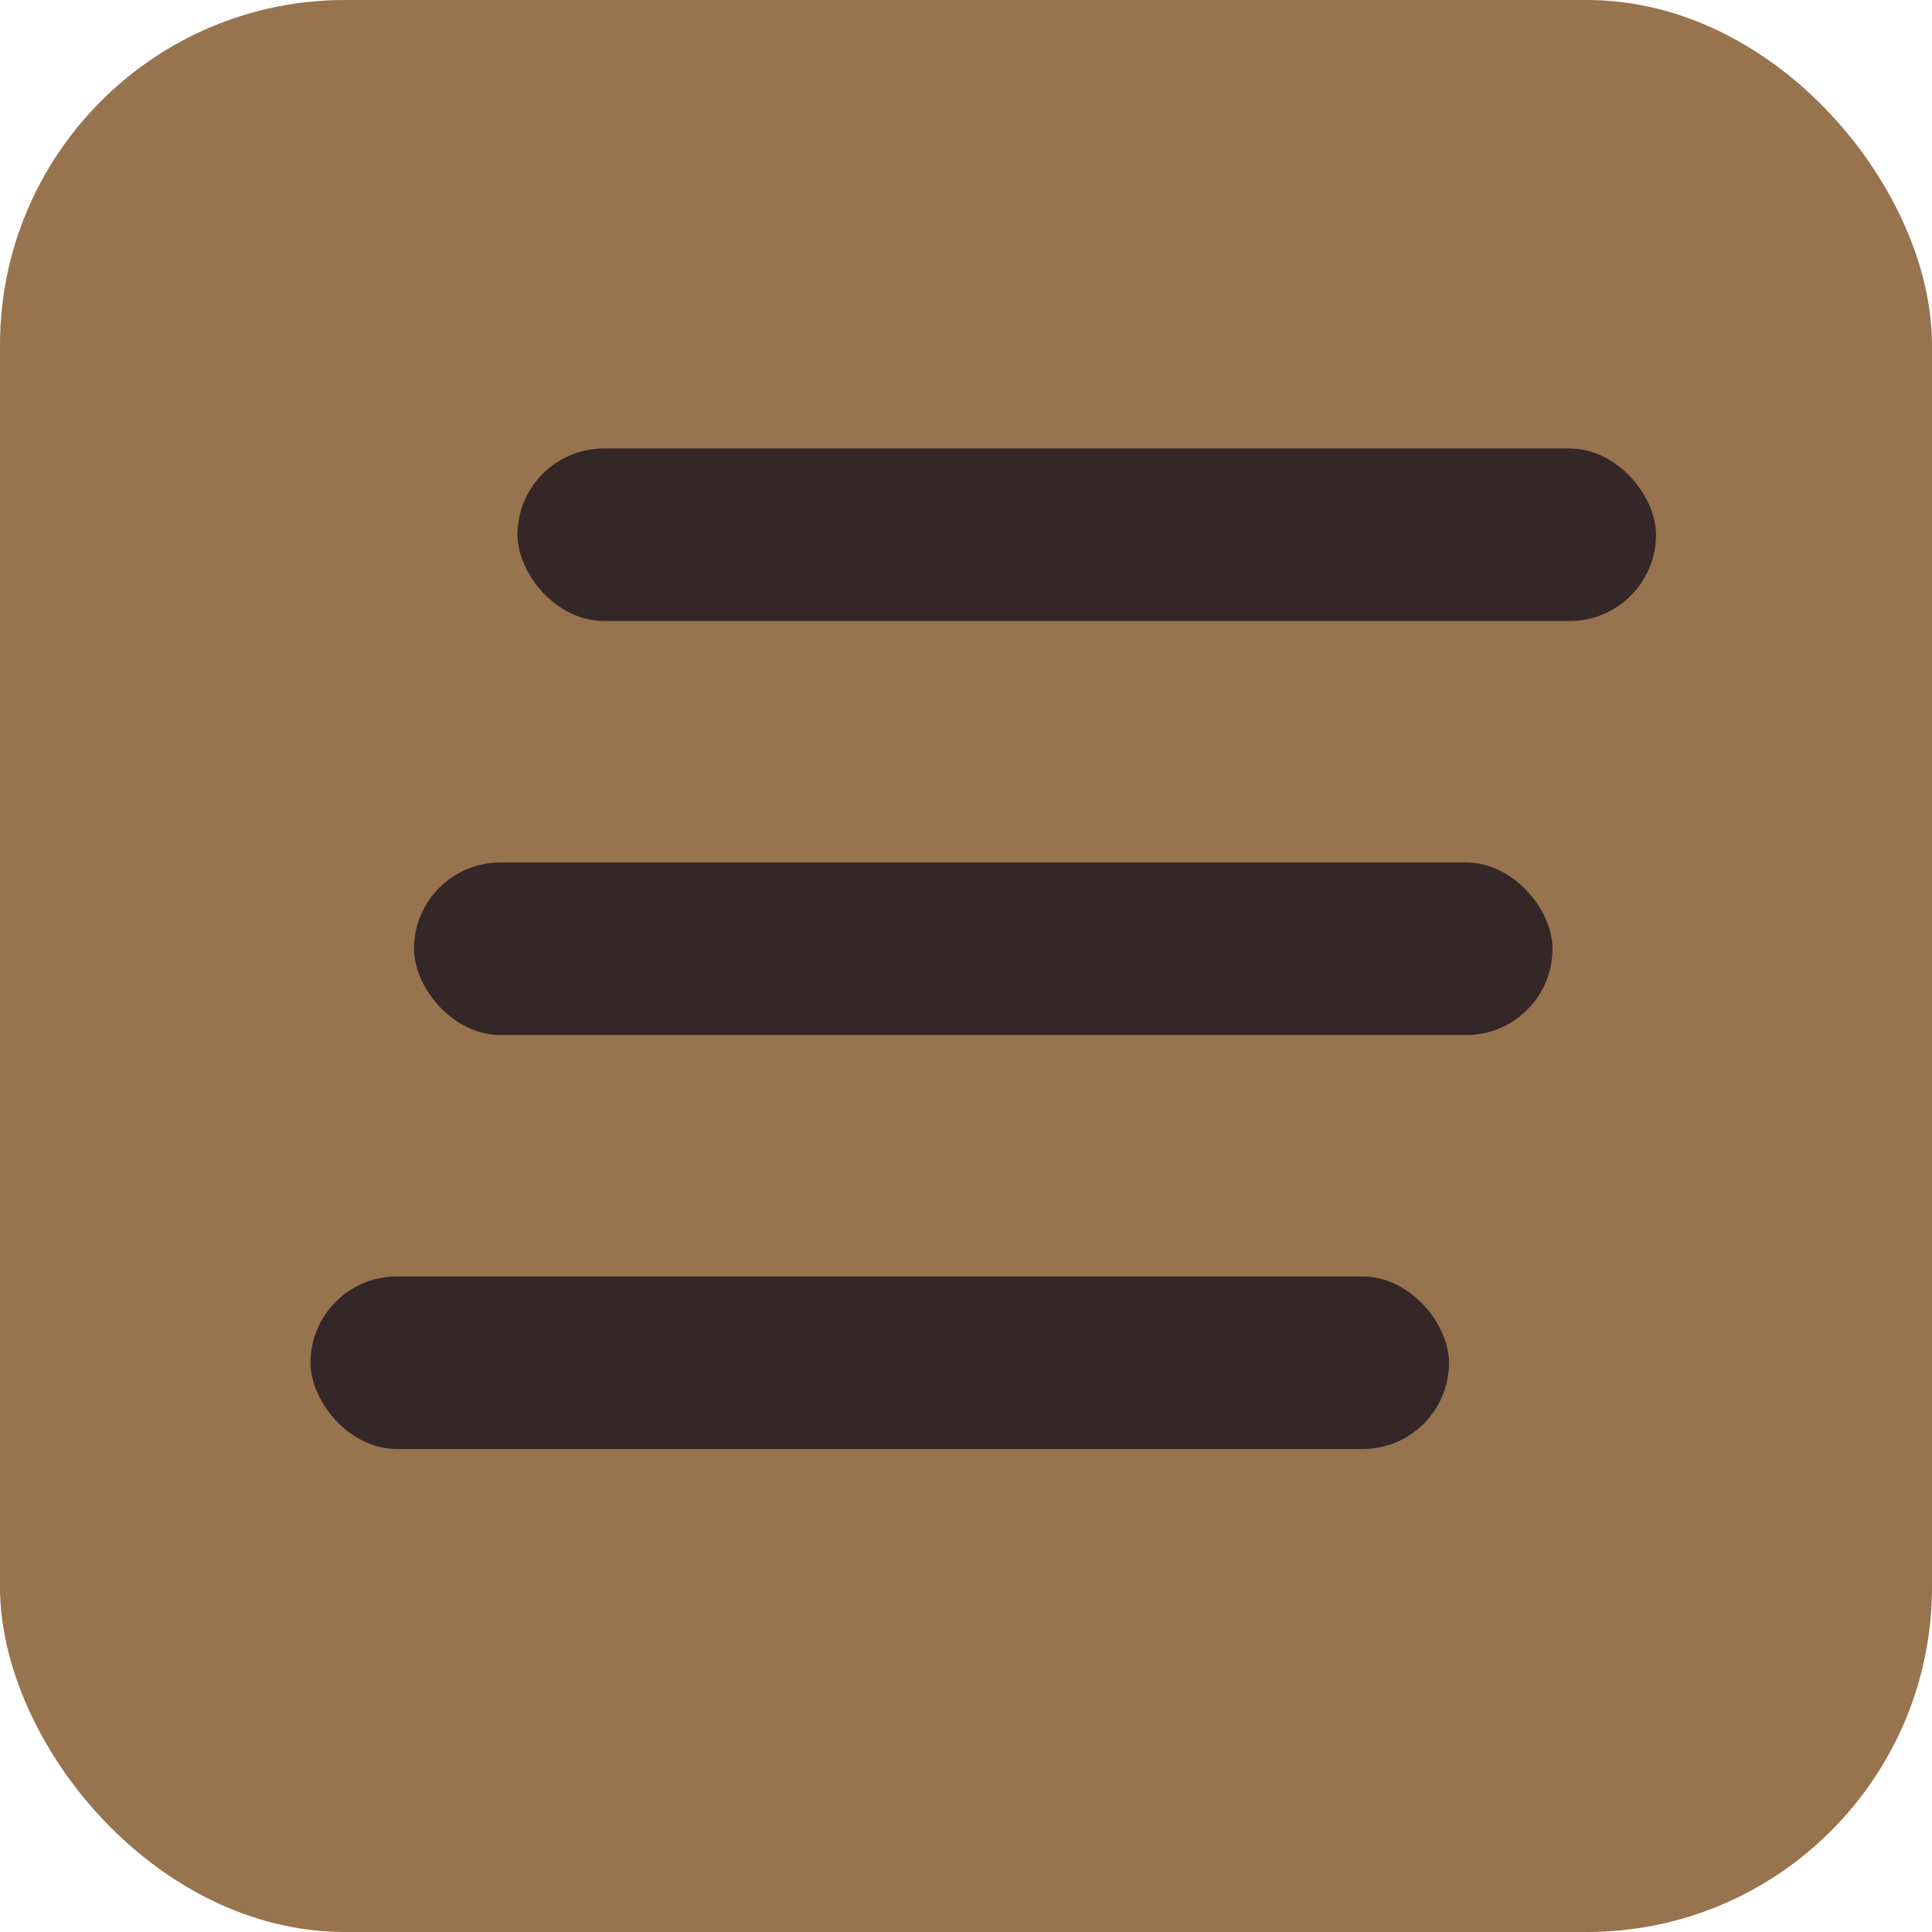 <svg width="56" height="56" viewBox="0 0 56 56" fill="none" xmlns="http://www.w3.org/2000/svg">
<rect width="56" height="56" rx="10" fill="#97734E"/>
<rect x="12" y="25" width="33" height="5" rx="2.5" fill="#352727"/>
<rect x="15" y="13" width="33" height="5" rx="2.5" fill="#352727"/>
<rect x="9" y="37" width="33" height="5" rx="2.5" fill="#352727"/>
</svg>
